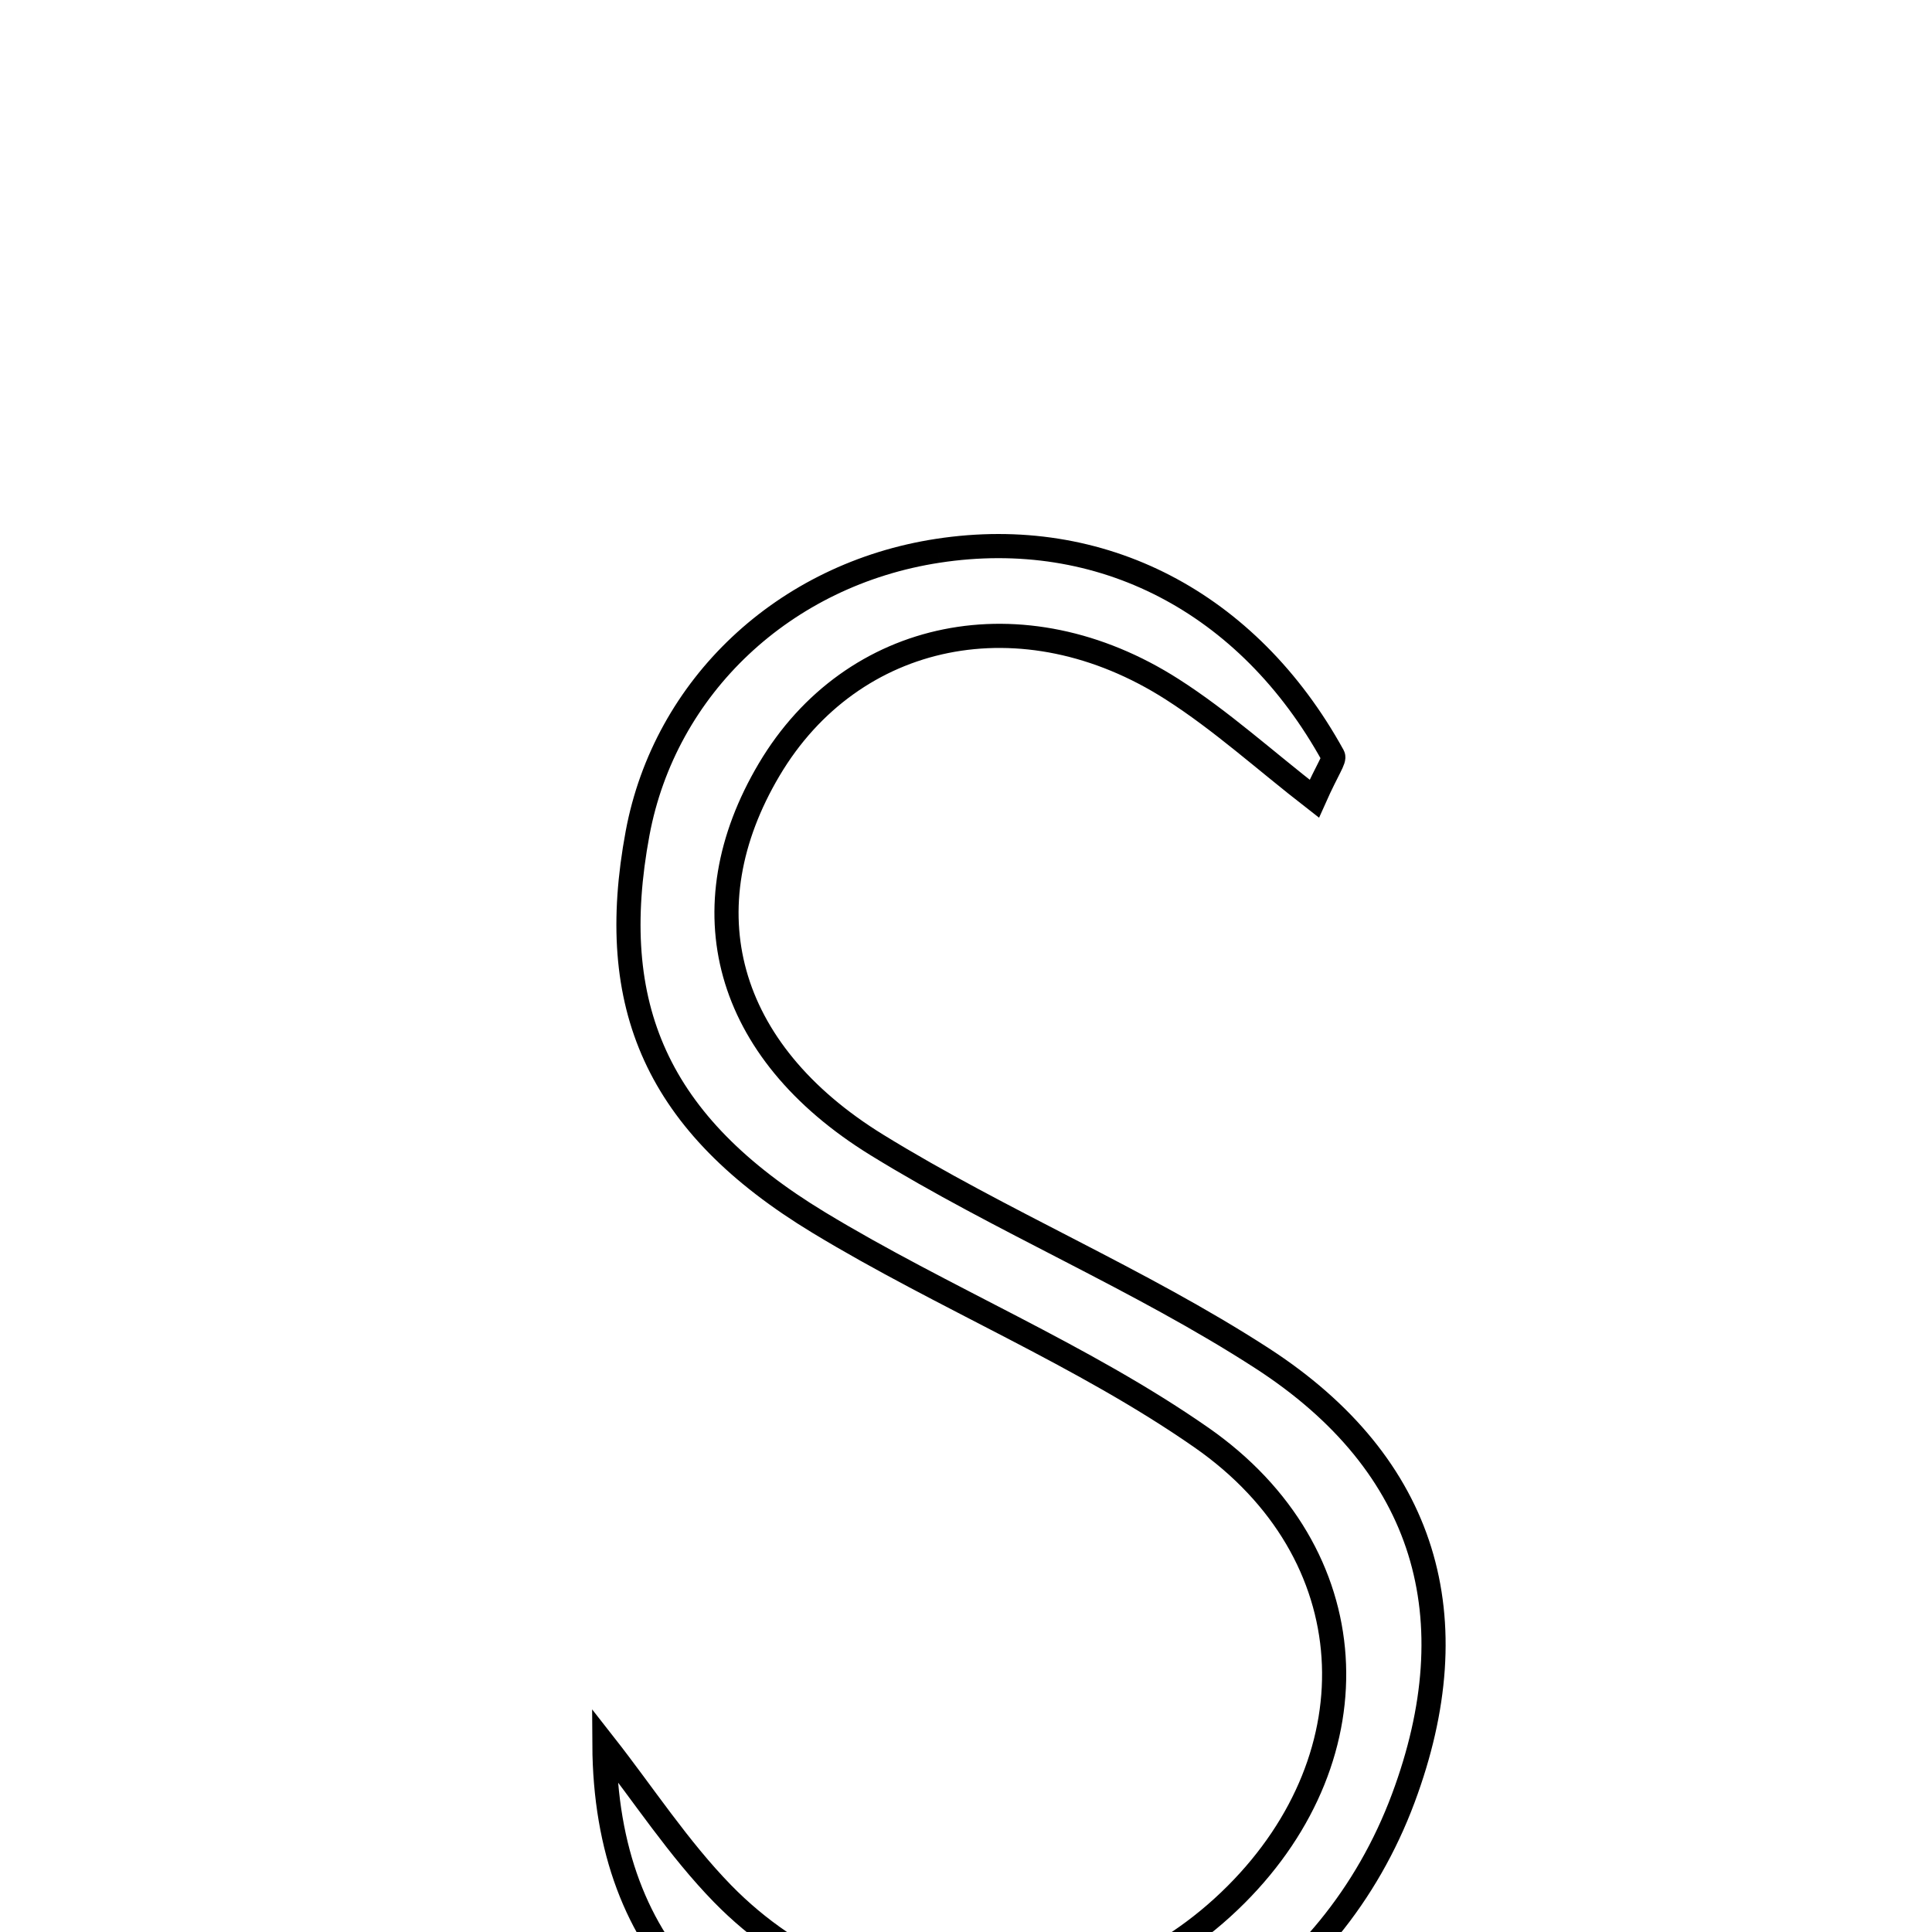<svg xmlns="http://www.w3.org/2000/svg" viewBox="0.0 0.0 24.0 24.0" height="200px" width="200px"><path fill="none" stroke="black" stroke-width=".3" stroke-opacity="1.0"  filling="0" d="M11.651 6.842 C13.676 6.531 15.505 7.476 16.559 9.389 C16.584 9.435 16.496 9.543 16.327 9.922 C15.71 9.443 15.169 8.951 14.562 8.563 C12.711 7.379 10.587 7.819 9.555 9.56 C8.536 11.278 8.988 13.049 10.893 14.223 C12.443 15.178 14.149 15.884 15.675 16.871 C17.729 18.2 18.265 20.105 17.432 22.339 C16.533 24.749 14.221 26.186 11.609 25.96 C9.107 25.744 7.522 24.283 7.508 21.672 C7.994 22.292 8.428 22.962 8.975 23.523 C10.755 25.345 13.562 25.331 15.355 23.535 C17.096 21.793 16.987 19.295 14.925 17.858 C13.441 16.824 11.725 16.129 10.171 15.187 C8.157 13.966 7.521 12.496 7.92 10.352 C8.26 8.528 9.741 7.134 11.651 6.842"></path></svg>